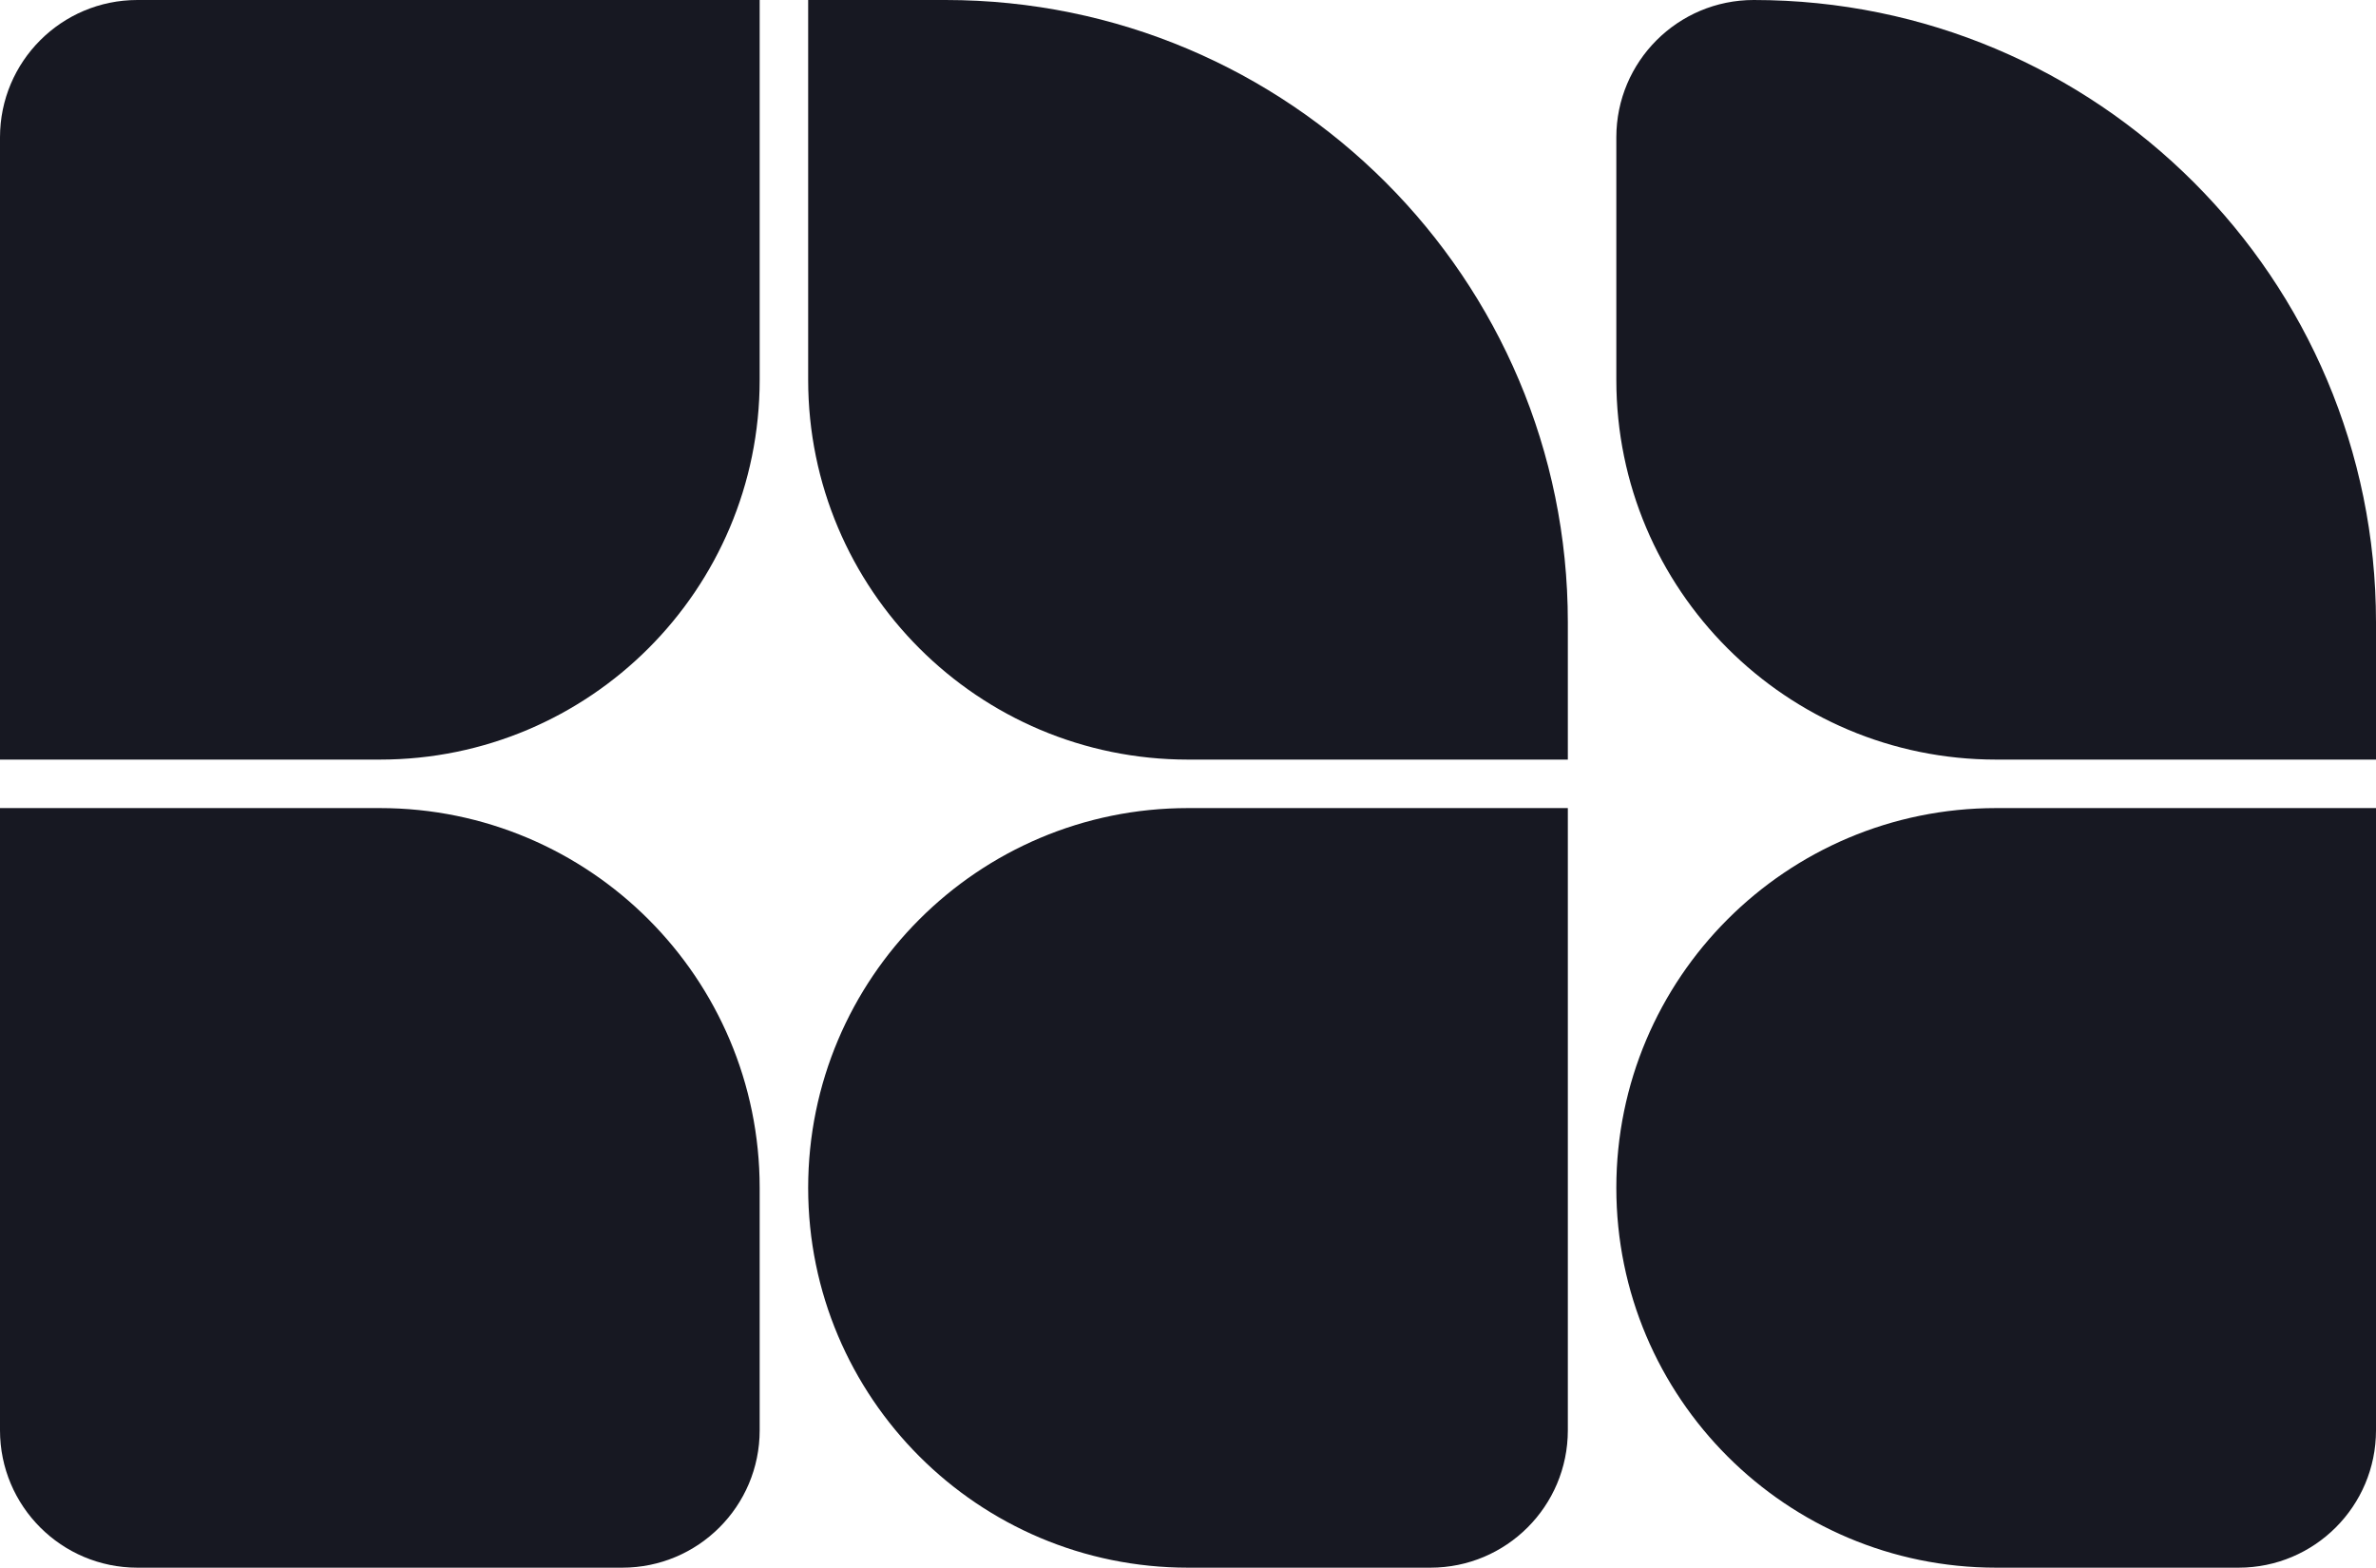 <svg width="294" height="194" viewBox="0 0 294 194" fill="none" xmlns="http://www.w3.org/2000/svg">
<path fill-rule="evenodd" clip-rule="evenodd" d="M0 17C0 7.611 7.611 0 17 0H94V47C94 72.957 72.957 94 47 94H0V17Z" fill="#171822"/>
<path fill-rule="evenodd" clip-rule="evenodd" d="M100 47V0H117C159.526 0 194 34.474 194 77V94H147C121.043 94 100 72.957 100 47Z" fill="#171822"/>
<path fill-rule="evenodd" clip-rule="evenodd" d="M200 17C200 7.611 207.611 0 217 0C259.526 0 294 34.474 294 77V94H247C221.043 94 200 72.957 200 47V17Z" fill="#171822"/>
<path fill-rule="evenodd" clip-rule="evenodd" d="M0 177V100H47C72.957 100 94 121.043 94 147V177C94 186.389 86.389 194 77 194H17C7.611 194 0 186.389 0 177Z" fill="#171822"/>
<path fill-rule="evenodd" clip-rule="evenodd" d="M100 147C100 121.043 121.043 100 147 100H194V177C194 186.389 186.389 194 177 194H147C121.043 194 100 172.957 100 147Z" fill="#171822"/>
<path fill-rule="evenodd" clip-rule="evenodd" d="M200 147C200 121.043 221.043 100 247 100H294V177C294 186.389 286.389 194 277 194H247C221.043 194 200 172.957 200 147Z" fill="#171822"/>
</svg>
